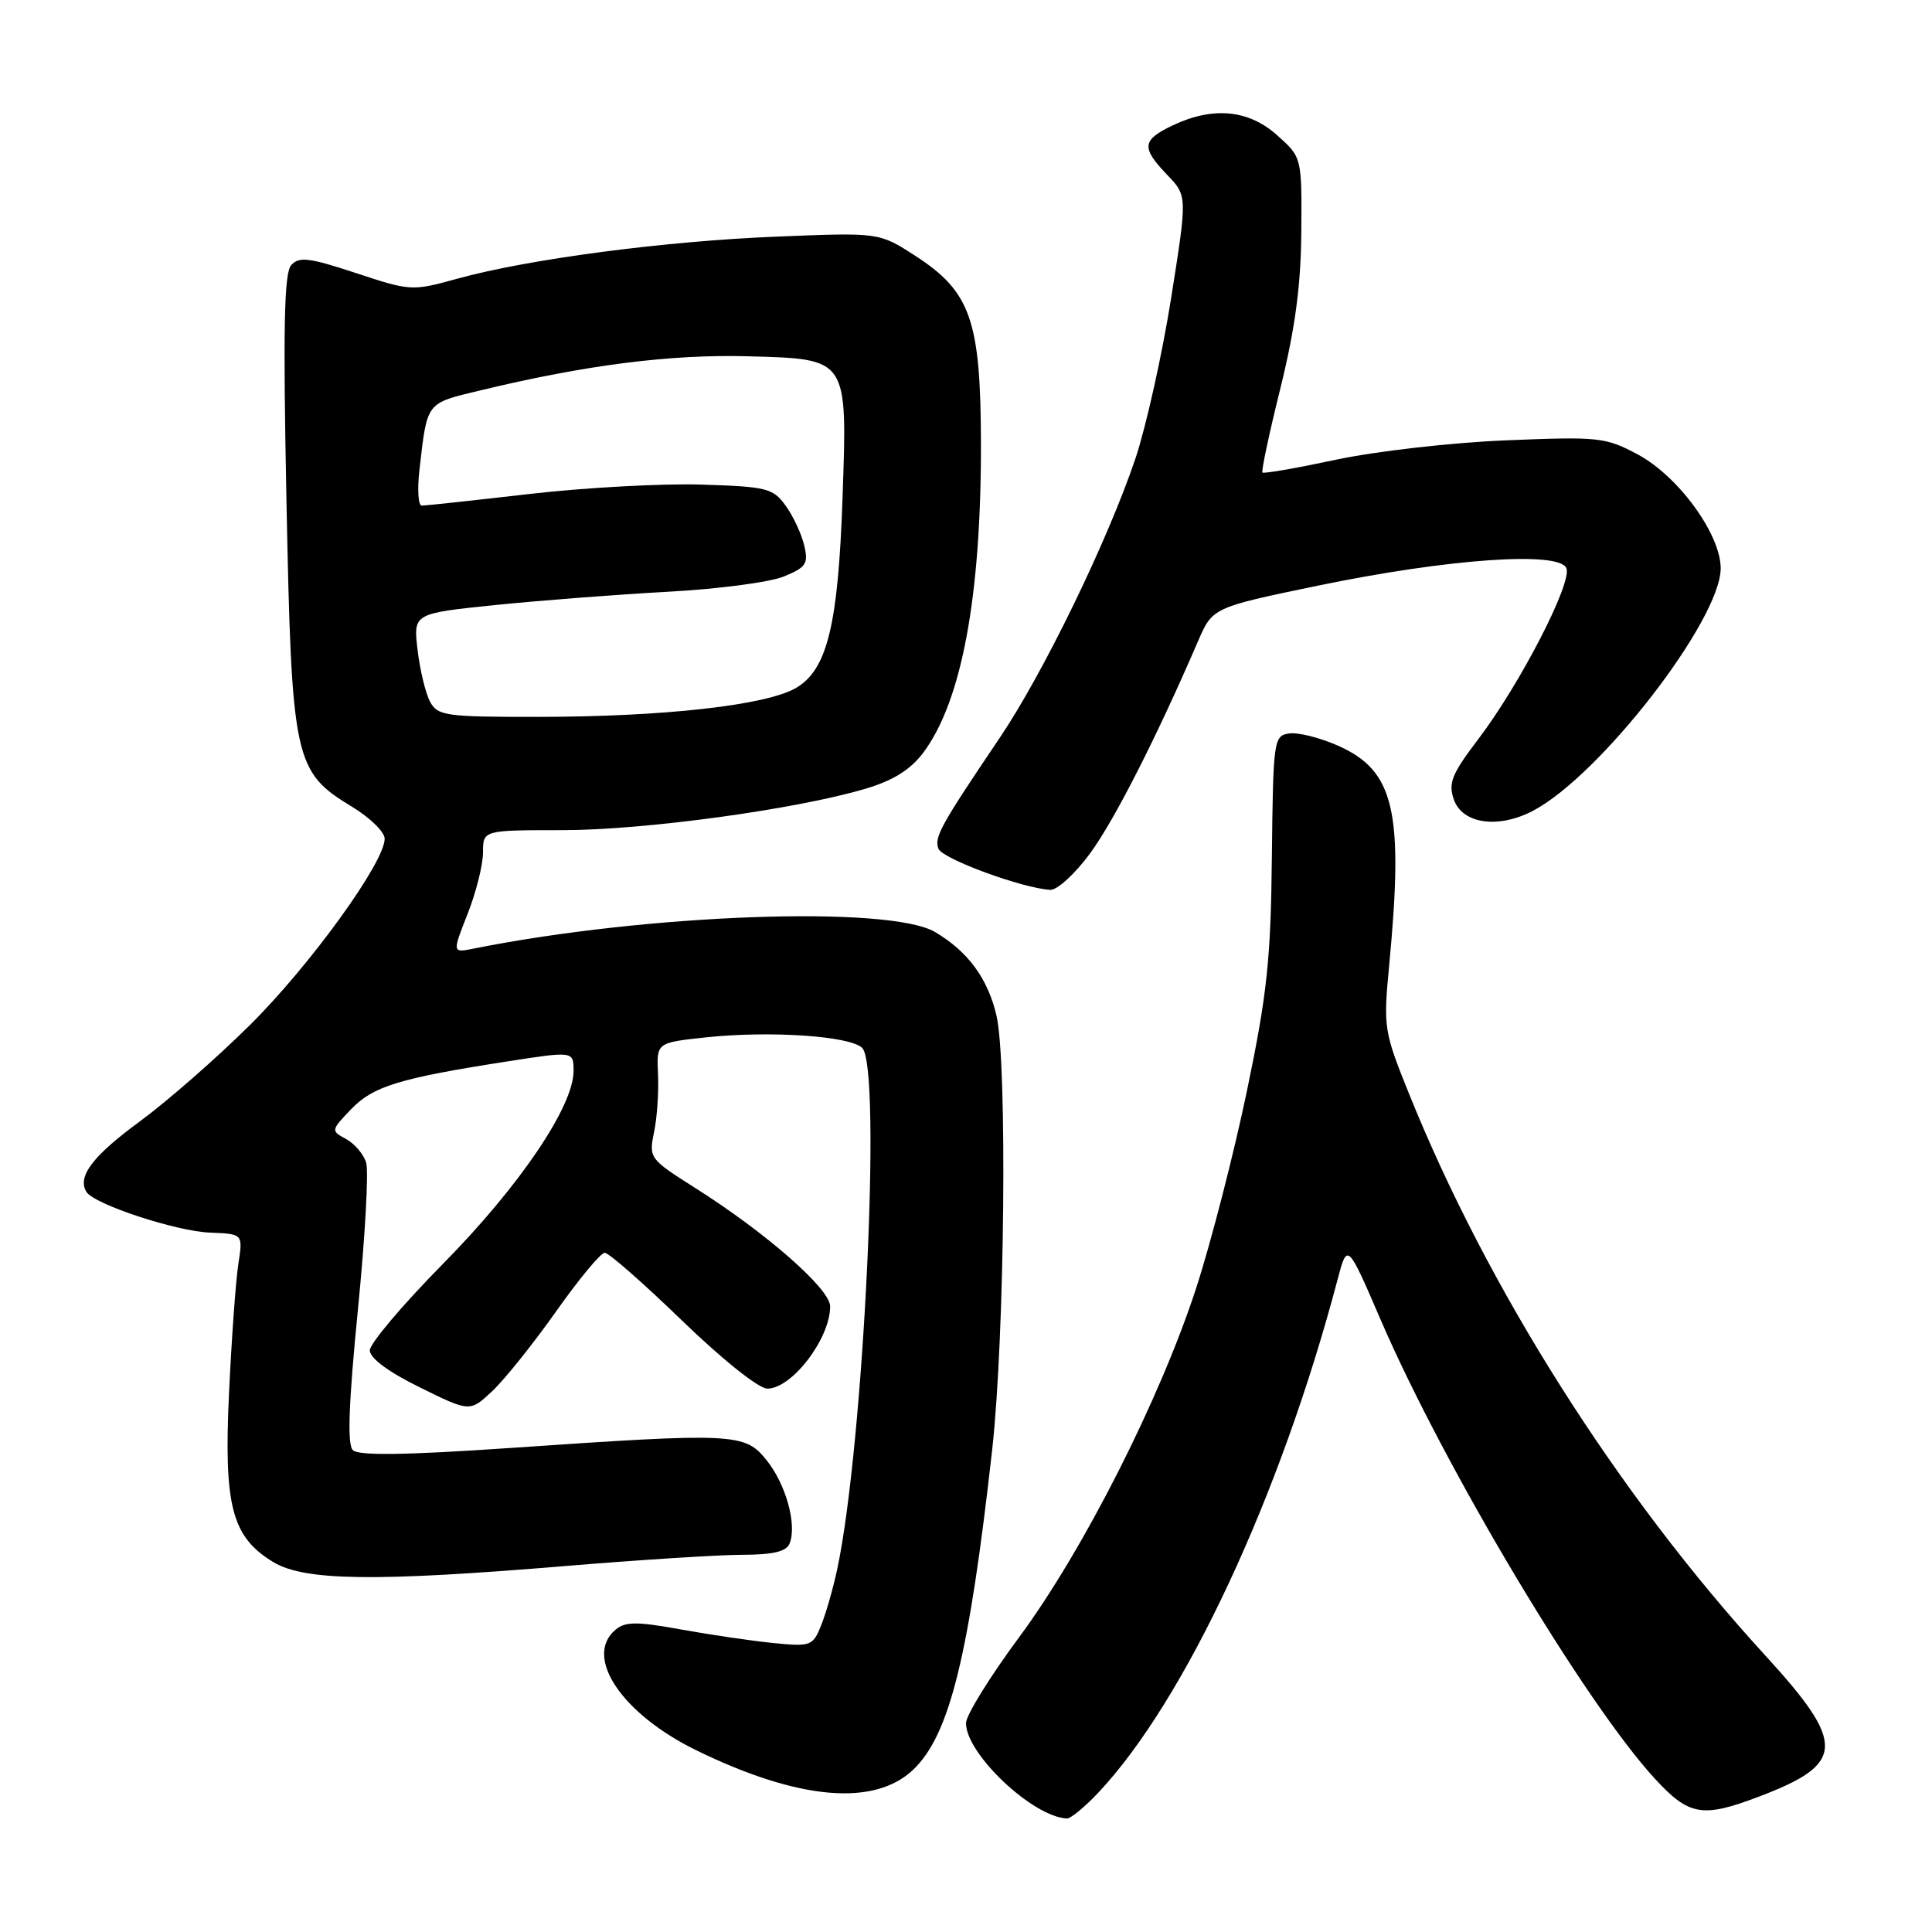 <?xml version="1.0" encoding="UTF-8" standalone="no"?>
<!DOCTYPE svg PUBLIC "-//W3C//DTD SVG 1.1//EN" "http://www.w3.org/Graphics/SVG/1.1/DTD/svg11.dtd" >
<svg xmlns="http://www.w3.org/2000/svg" xmlns:xlink="http://www.w3.org/1999/xlink" version="1.1" viewBox="0 0 256 256">
 <g >
 <path fill="currentColor"
d=" M 145.49 237.58 C 156.99 225.39 169.66 198.24 177.23 169.57 C 178.53 164.64 178.53 164.64 182.99 174.98 C 191.44 194.53 210.08 225.71 219.31 235.72 C 223.82 240.61 225.59 240.91 233.10 238.05 C 244.53 233.71 244.64 231.08 233.90 219.35 C 214.41 198.06 197.14 170.83 186.68 144.87 C 183.37 136.66 183.29 136.13 184.07 127.95 C 186.02 107.45 184.78 102.12 177.28 98.80 C 174.88 97.74 171.97 97.01 170.81 97.19 C 168.78 97.49 168.70 98.05 168.53 113.50 C 168.39 127.15 167.90 131.71 165.22 144.58 C 163.49 152.87 160.48 164.57 158.53 170.58 C 153.74 185.34 143.54 205.46 135.02 216.97 C 131.16 222.18 128.00 227.29 128.00 228.33 C 128.00 232.41 136.85 240.76 141.38 240.96 C 141.87 240.98 143.71 239.46 145.49 237.58 Z  M 121.03 234.47 C 125.84 229.86 128.42 219.37 131.48 192.00 C 133.13 177.13 133.49 140.83 132.04 134.58 C 130.90 129.66 128.26 126.07 123.90 123.50 C 117.85 119.94 85.79 121.09 62.78 125.69 C 59.92 126.27 59.92 126.27 61.96 121.10 C 63.08 118.25 64.00 114.59 64.00 112.96 C 64.00 110.00 64.00 110.00 74.52 110.00 C 85.37 110.00 105.55 107.24 114.72 104.50 C 118.38 103.41 120.66 101.97 122.35 99.72 C 127.43 92.91 130.01 79.06 129.98 58.81 C 129.95 42.45 128.63 38.66 121.30 33.91 C 116.50 30.80 116.50 30.80 103.00 31.35 C 88.11 31.94 69.99 34.33 60.59 36.93 C 54.59 38.59 54.39 38.57 47.16 36.18 C 40.98 34.14 39.62 33.97 38.59 35.13 C 37.64 36.18 37.50 43.48 37.96 66.50 C 38.65 100.82 38.96 102.24 46.66 106.91 C 49.01 108.33 50.95 110.23 50.97 111.12 C 51.03 114.18 41.09 127.93 33.09 135.85 C 28.69 140.21 22.15 145.93 18.56 148.57 C 12.27 153.18 10.21 155.91 11.45 157.93 C 12.48 159.58 23.34 163.16 27.85 163.33 C 32.20 163.50 32.20 163.50 31.58 167.50 C 31.24 169.70 30.69 177.35 30.35 184.50 C 29.64 199.56 30.70 203.63 36.19 206.97 C 40.31 209.48 49.67 209.61 75.00 207.50 C 84.62 206.70 95.10 206.03 98.28 206.02 C 102.50 206.01 104.22 205.59 104.64 204.49 C 105.61 201.98 104.13 196.68 101.59 193.50 C 98.70 189.88 97.42 189.82 67.66 191.86 C 53.64 192.82 47.50 192.90 46.75 192.15 C 46.00 191.40 46.20 185.94 47.42 173.58 C 48.38 163.95 48.87 155.15 48.51 154.03 C 48.16 152.91 46.95 151.51 45.83 150.91 C 43.84 149.84 43.85 149.77 46.52 146.98 C 49.44 143.93 52.91 142.87 67.25 140.64 C 76.00 139.28 76.00 139.28 76.00 141.91 C 76.00 146.60 68.86 157.15 58.76 167.40 C 53.39 172.84 49.00 178.03 49.00 178.93 C 49.00 179.96 51.48 181.80 55.64 183.84 C 62.27 187.11 62.27 187.11 65.25 184.31 C 66.89 182.76 70.69 178.01 73.70 173.75 C 76.71 169.49 79.60 166.00 80.13 166.00 C 80.66 166.00 85.28 170.05 90.39 175.00 C 95.73 180.16 100.54 184.00 101.67 184.00 C 104.94 184.00 110.00 177.37 110.00 173.10 C 110.00 170.79 101.54 163.37 92.07 157.38 C 86.05 153.57 85.96 153.44 86.67 150.00 C 87.07 148.07 87.30 144.62 87.19 142.33 C 86.99 138.16 86.99 138.16 93.50 137.46 C 102.02 136.55 112.67 137.27 114.25 138.86 C 116.85 141.49 114.44 191.59 110.92 208.00 C 110.39 210.47 109.44 213.79 108.81 215.36 C 107.72 218.09 107.43 218.20 102.58 217.72 C 99.79 217.45 94.27 216.64 90.33 215.93 C 84.42 214.85 82.88 214.85 81.58 215.93 C 77.28 219.51 82.38 227.11 92.34 231.96 C 105.82 238.53 115.87 239.41 121.03 234.47 Z  M 144.44 113.08 C 147.66 108.69 153.18 97.85 158.73 85.00 C 160.67 80.50 160.67 80.50 174.59 77.61 C 191.92 74.02 206.67 72.99 207.56 75.30 C 208.32 77.27 201.41 90.66 195.88 97.94 C 192.37 102.55 191.88 103.76 192.64 105.94 C 193.76 109.15 198.46 109.85 203.06 107.47 C 211.94 102.88 228.00 82.16 228.00 75.30 C 228.00 70.79 222.39 63.09 217.00 60.21 C 212.73 57.93 211.85 57.84 199.50 58.35 C 192.35 58.64 182.25 59.80 177.05 60.91 C 171.85 62.02 167.45 62.79 167.28 62.61 C 167.11 62.44 168.18 57.39 169.67 51.40 C 171.62 43.49 172.38 37.81 172.43 30.67 C 172.50 20.84 172.50 20.84 169.23 17.92 C 165.44 14.53 160.74 14.08 155.40 16.61 C 151.30 18.56 151.19 19.55 154.66 23.17 C 157.33 25.95 157.33 25.95 155.18 39.50 C 154.00 46.95 151.87 56.50 150.46 60.73 C 146.81 71.58 138.25 89.21 132.44 97.81 C 124.63 109.38 123.76 110.94 124.35 112.46 C 124.86 113.80 135.46 117.70 139.16 117.91 C 140.08 117.96 142.45 115.79 144.44 113.08 Z  M 56.98 92.97 C 56.39 91.86 55.64 88.77 55.33 86.11 C 54.76 81.29 54.76 81.29 65.63 80.17 C 71.61 79.56 81.90 78.77 88.50 78.41 C 95.10 78.06 102.01 77.15 103.86 76.39 C 106.83 75.17 107.14 74.69 106.56 72.26 C 106.20 70.74 105.10 68.38 104.10 67.00 C 102.42 64.68 101.60 64.48 92.90 64.21 C 87.73 64.05 77.47 64.61 70.11 65.46 C 62.75 66.31 56.34 67.00 55.88 67.00 C 55.42 67.00 55.28 64.86 55.58 62.25 C 56.63 53.14 56.37 53.48 63.73 51.71 C 77.67 48.35 88.87 46.93 99.12 47.21 C 112.44 47.58 112.28 47.34 111.64 66.00 C 111.06 82.83 109.61 88.75 105.47 91.16 C 101.53 93.46 87.91 94.98 71.29 94.99 C 59.03 95.00 57.99 94.85 56.98 92.97 Z "/>
</g>
</svg>